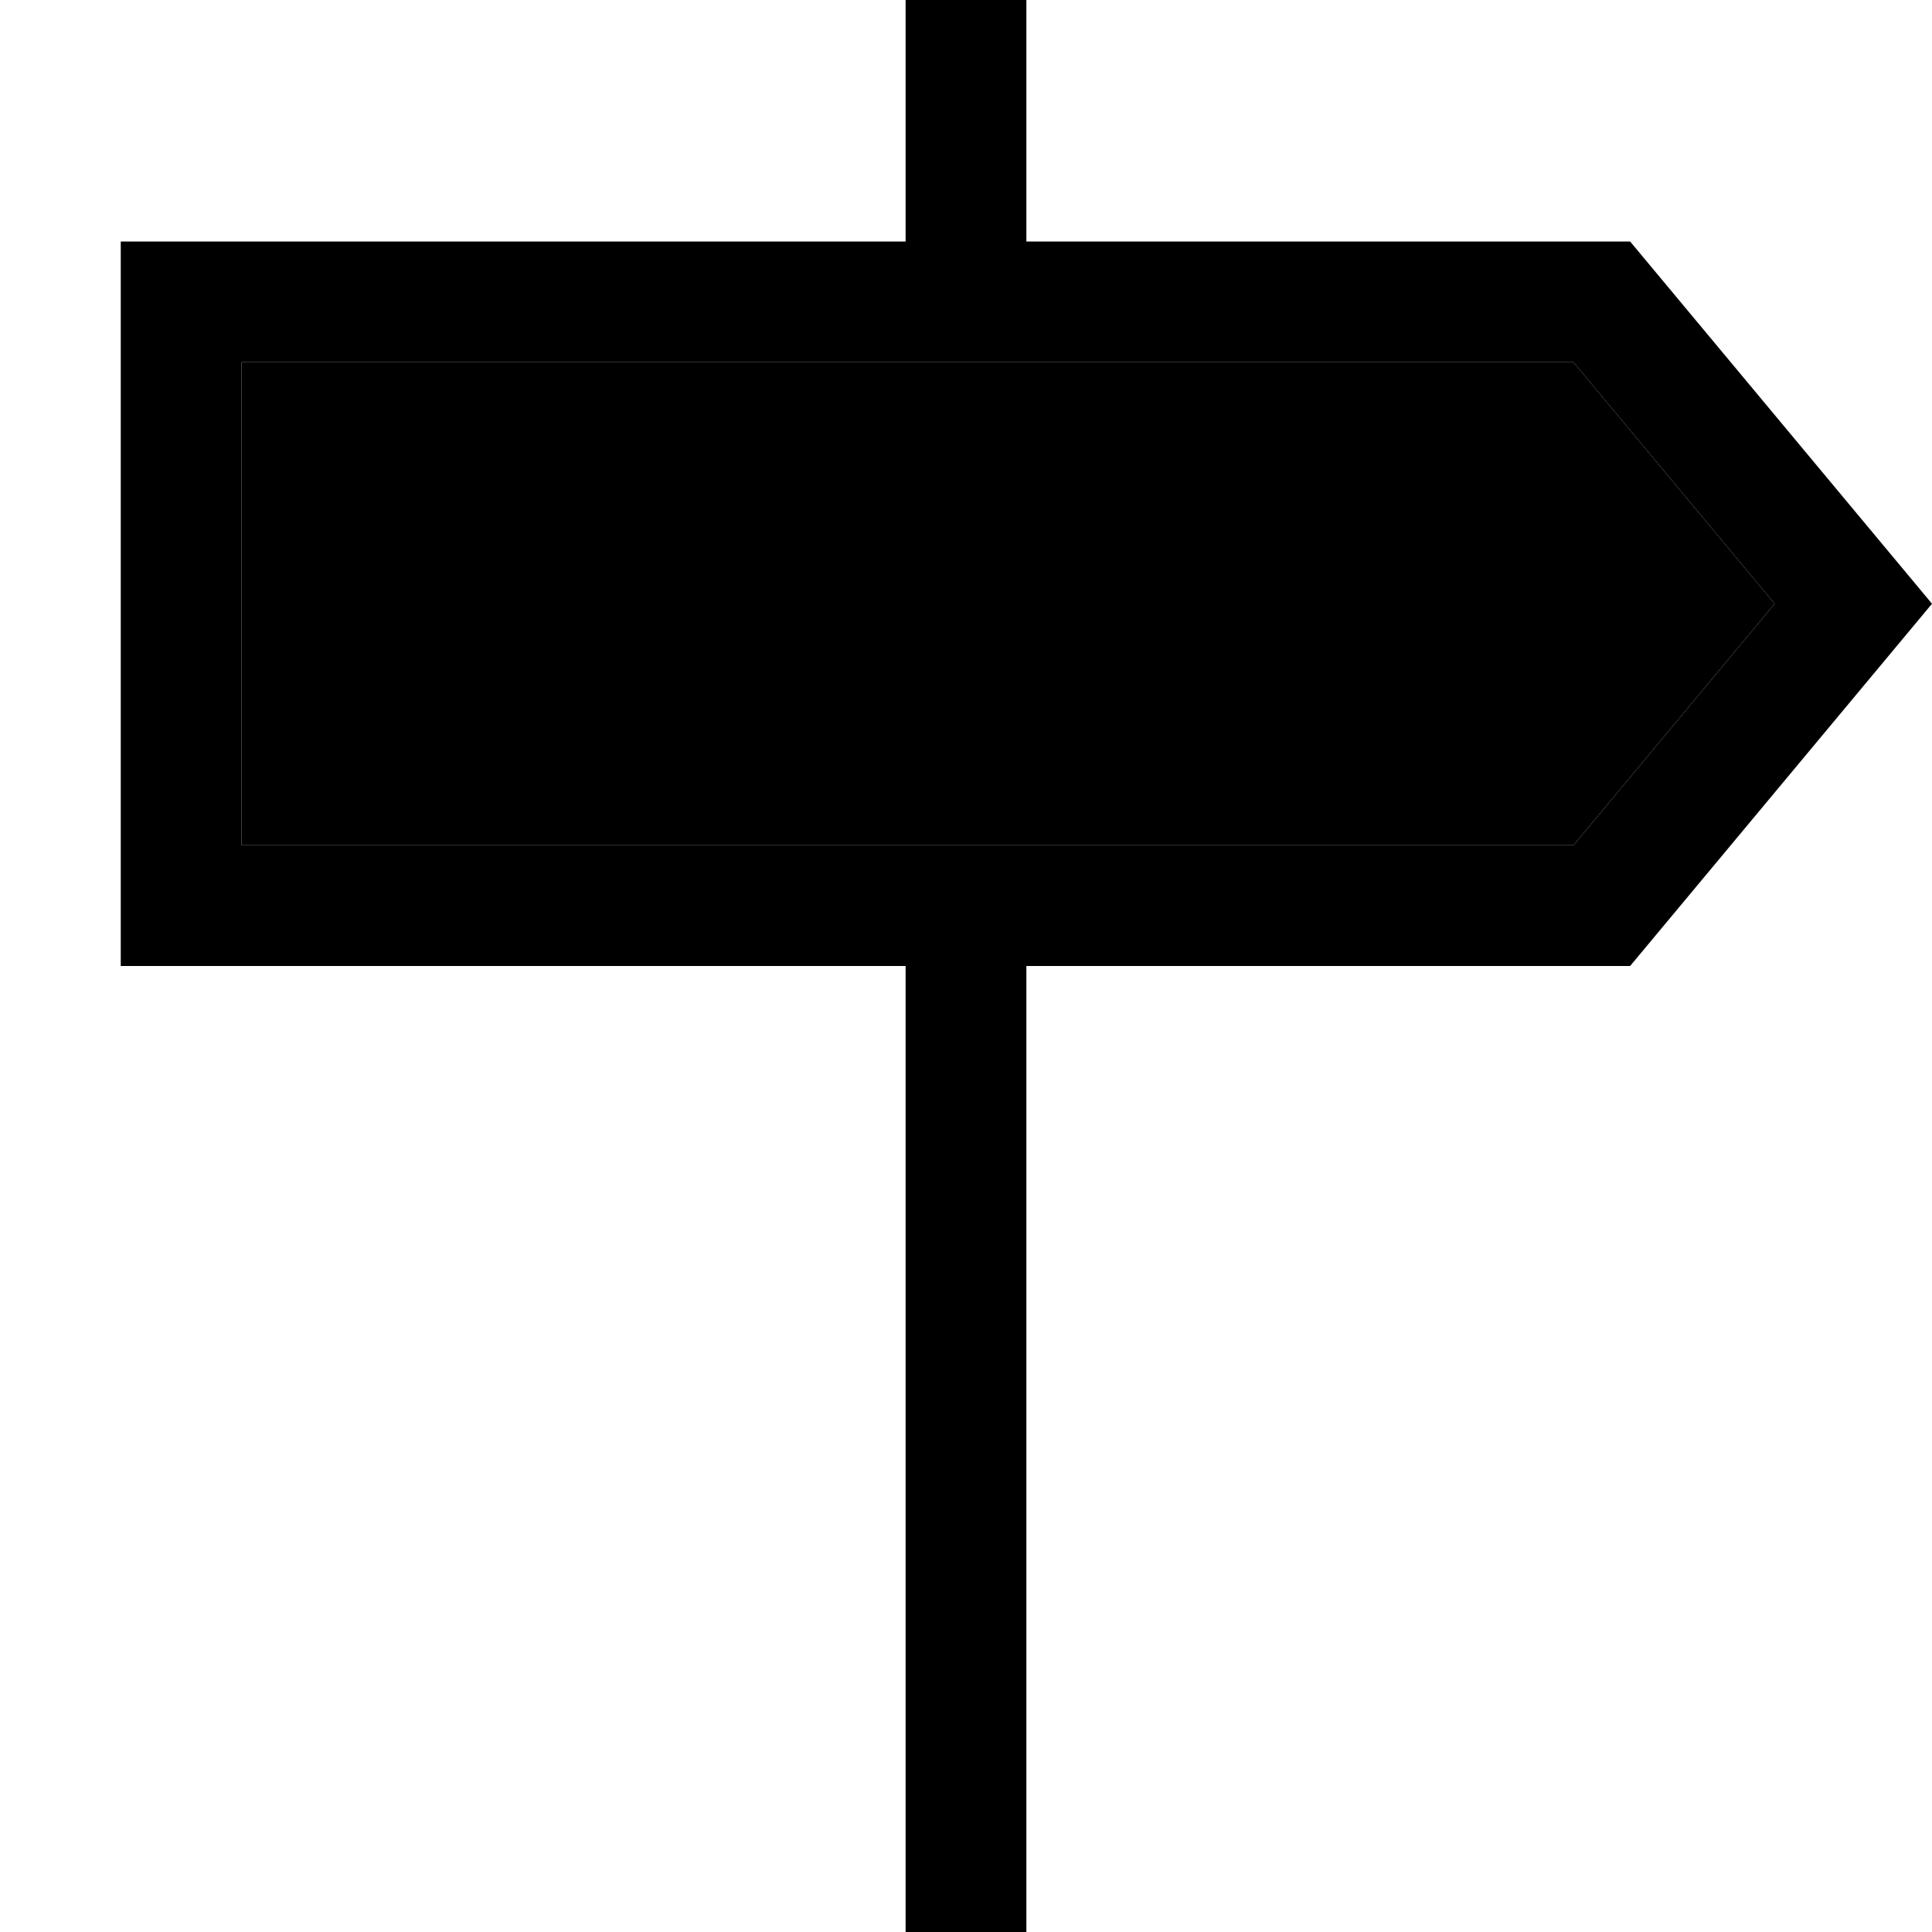 <svg xmlns="http://www.w3.org/2000/svg" viewBox="0 0 512 512"><path class="pr-icon-duotone-secondary" d="M64 96l0 128 353 0 53.3-64L417 96 64 96z"/><path class="pr-icon-duotone-primary" d="M240 0l32 0 0 64 160 0 80 96-80 96-160 0 0 256-32 0 0-256L64 256l-32 0 0-32L32 96l0-32 32 0 176 0 0-64zM470.3 160L417 96 64 96l0 128 353 0 53.3-64z"/></svg>